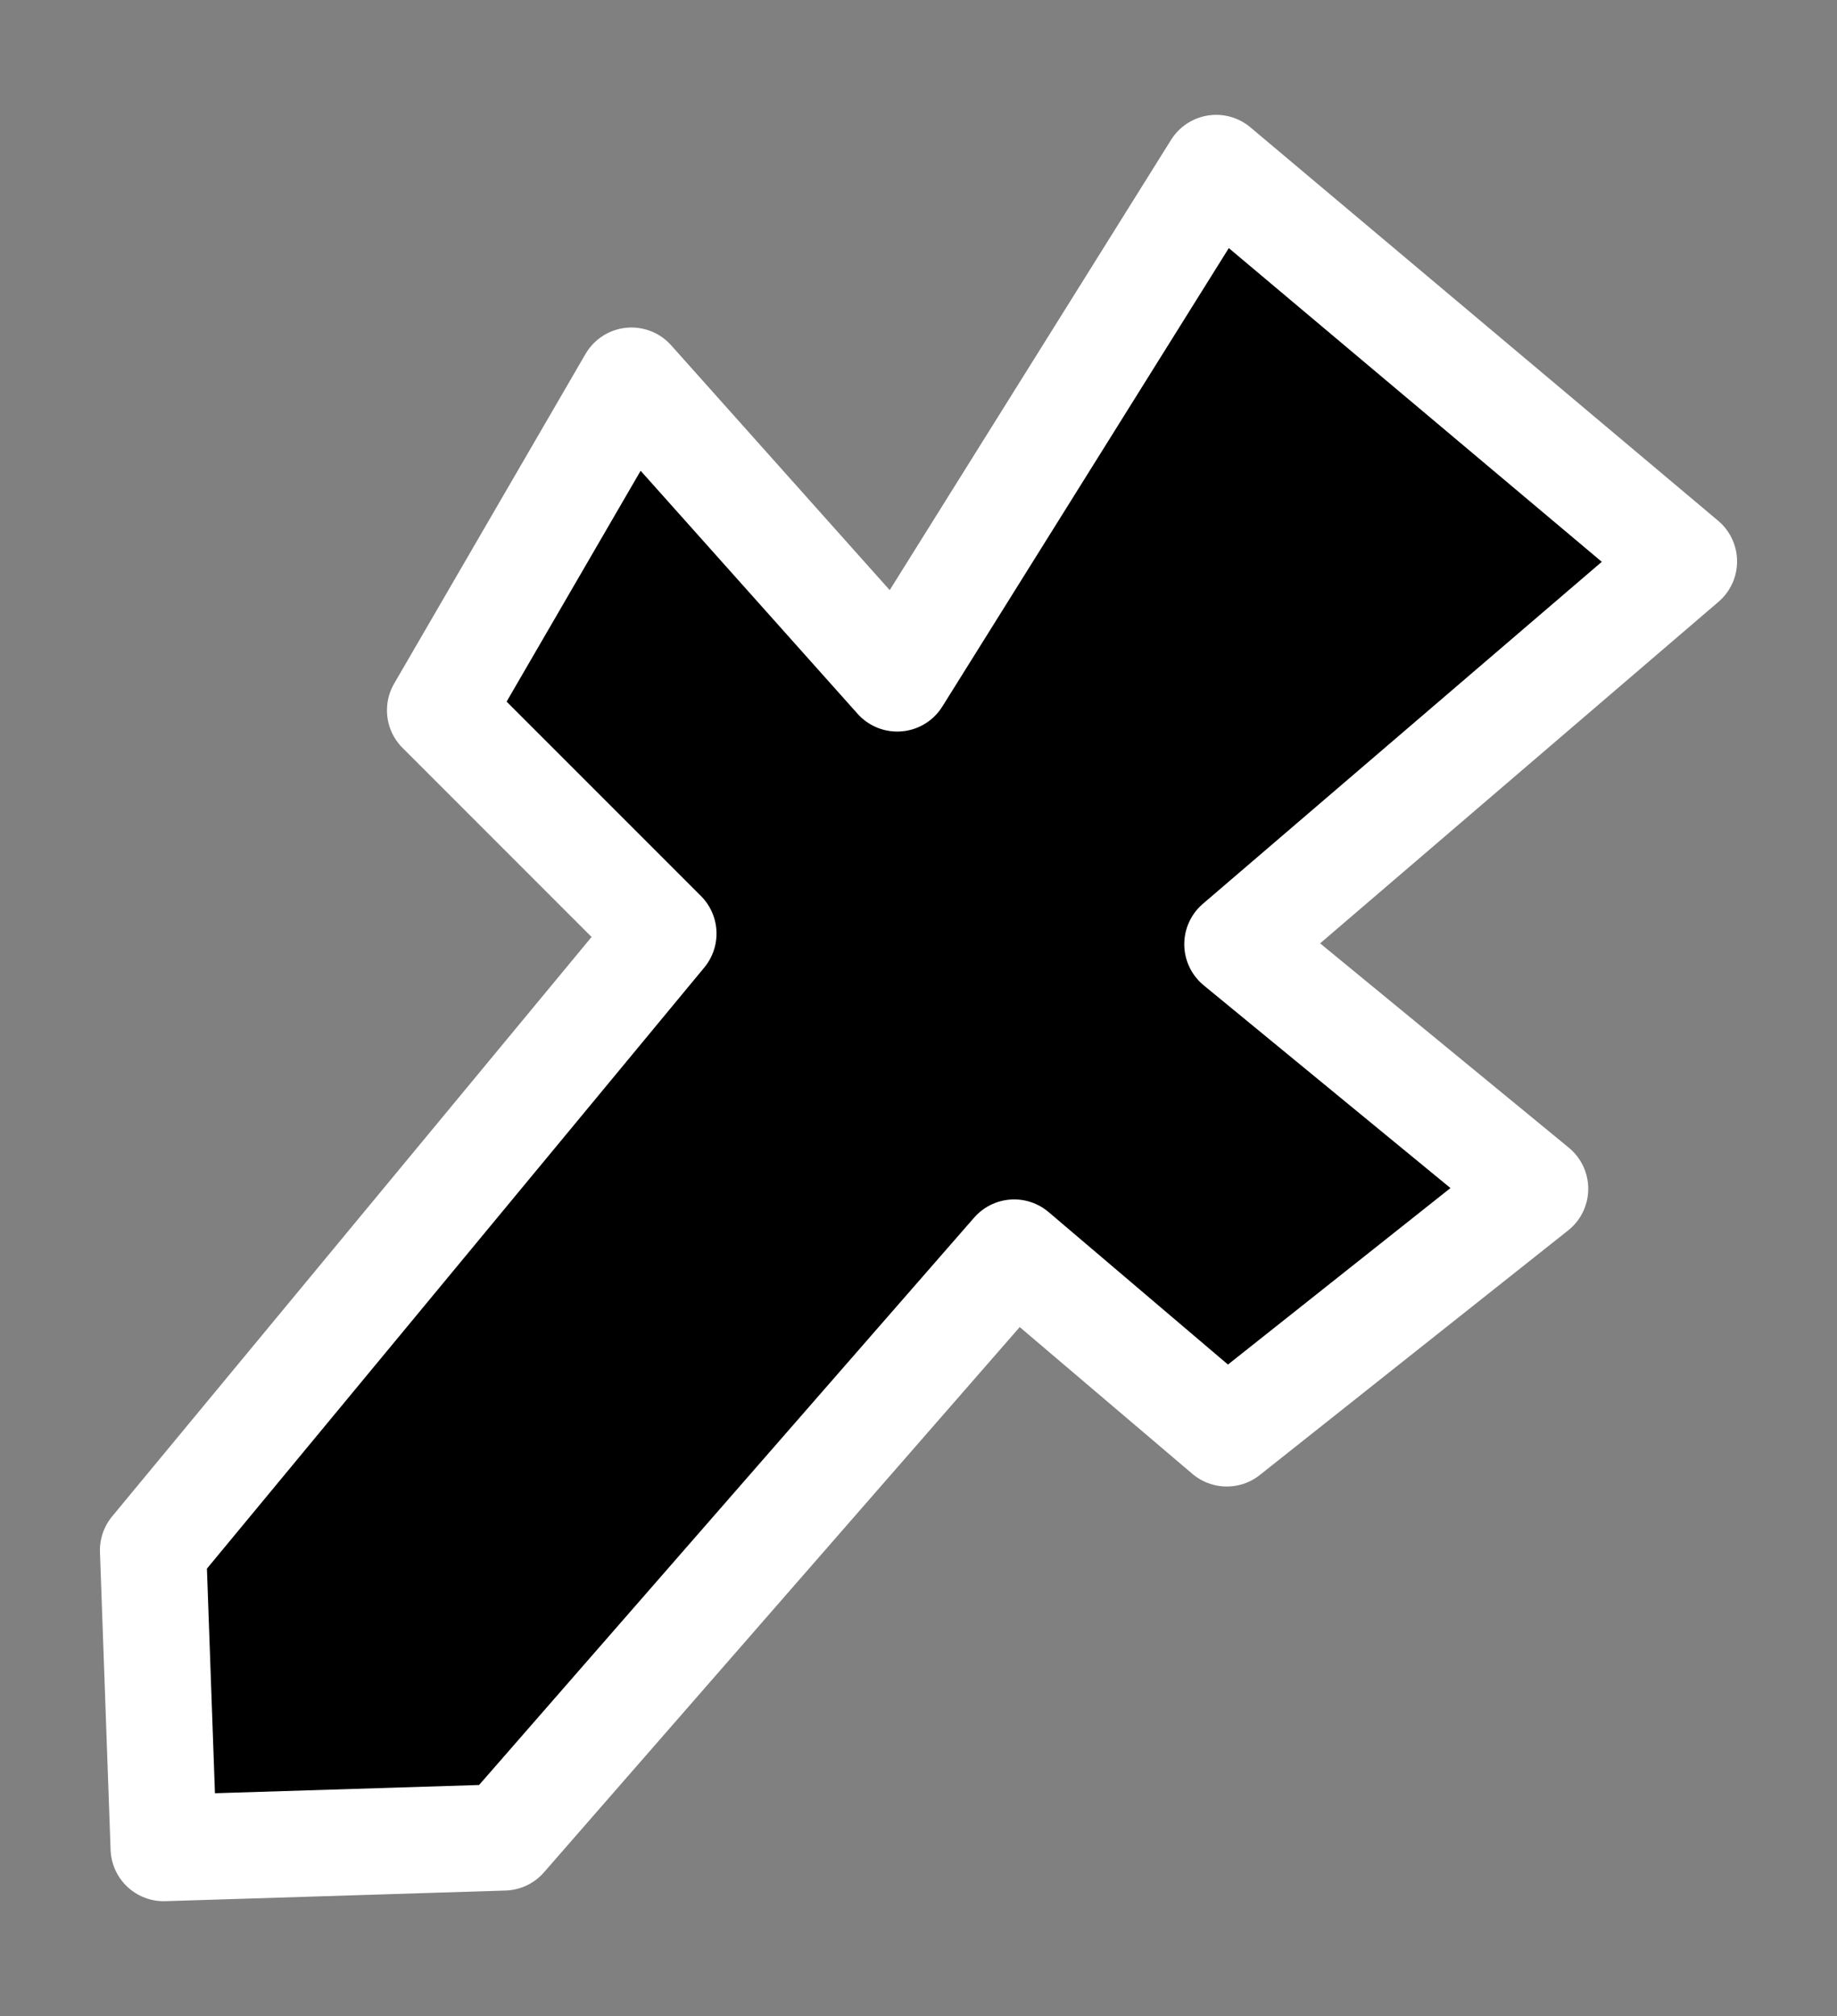 <svg width="100%" height="100%" 
version="1.1" 
xmlns="http://www.w3.org/2000/svg" 
style="stroke-linecap: round; stroke-linejoin: round; "
viewBox="688.1 150.7 172.8 189.6">
<rect x="688.1" y="150.7" width="172.8" height="189.6" fill="#808080" stroke="none"/>
<polygon id="SvgjsPolygon1202" points="-24,-7 -72,51 -71,79 -39,78 9,23 29,40 58,17 30,-6 72,-42 28,-79 -2,-31 -27,-59 -45,-28" transform="matrix(1,0,0,1,774.5,245.5)" style="stroke: rgb(255, 255, 255); stroke-opacity: 1; stroke-width: 10; fill: rgb(0, 0, 0); fill-opacity: 1;"></polygon></svg>